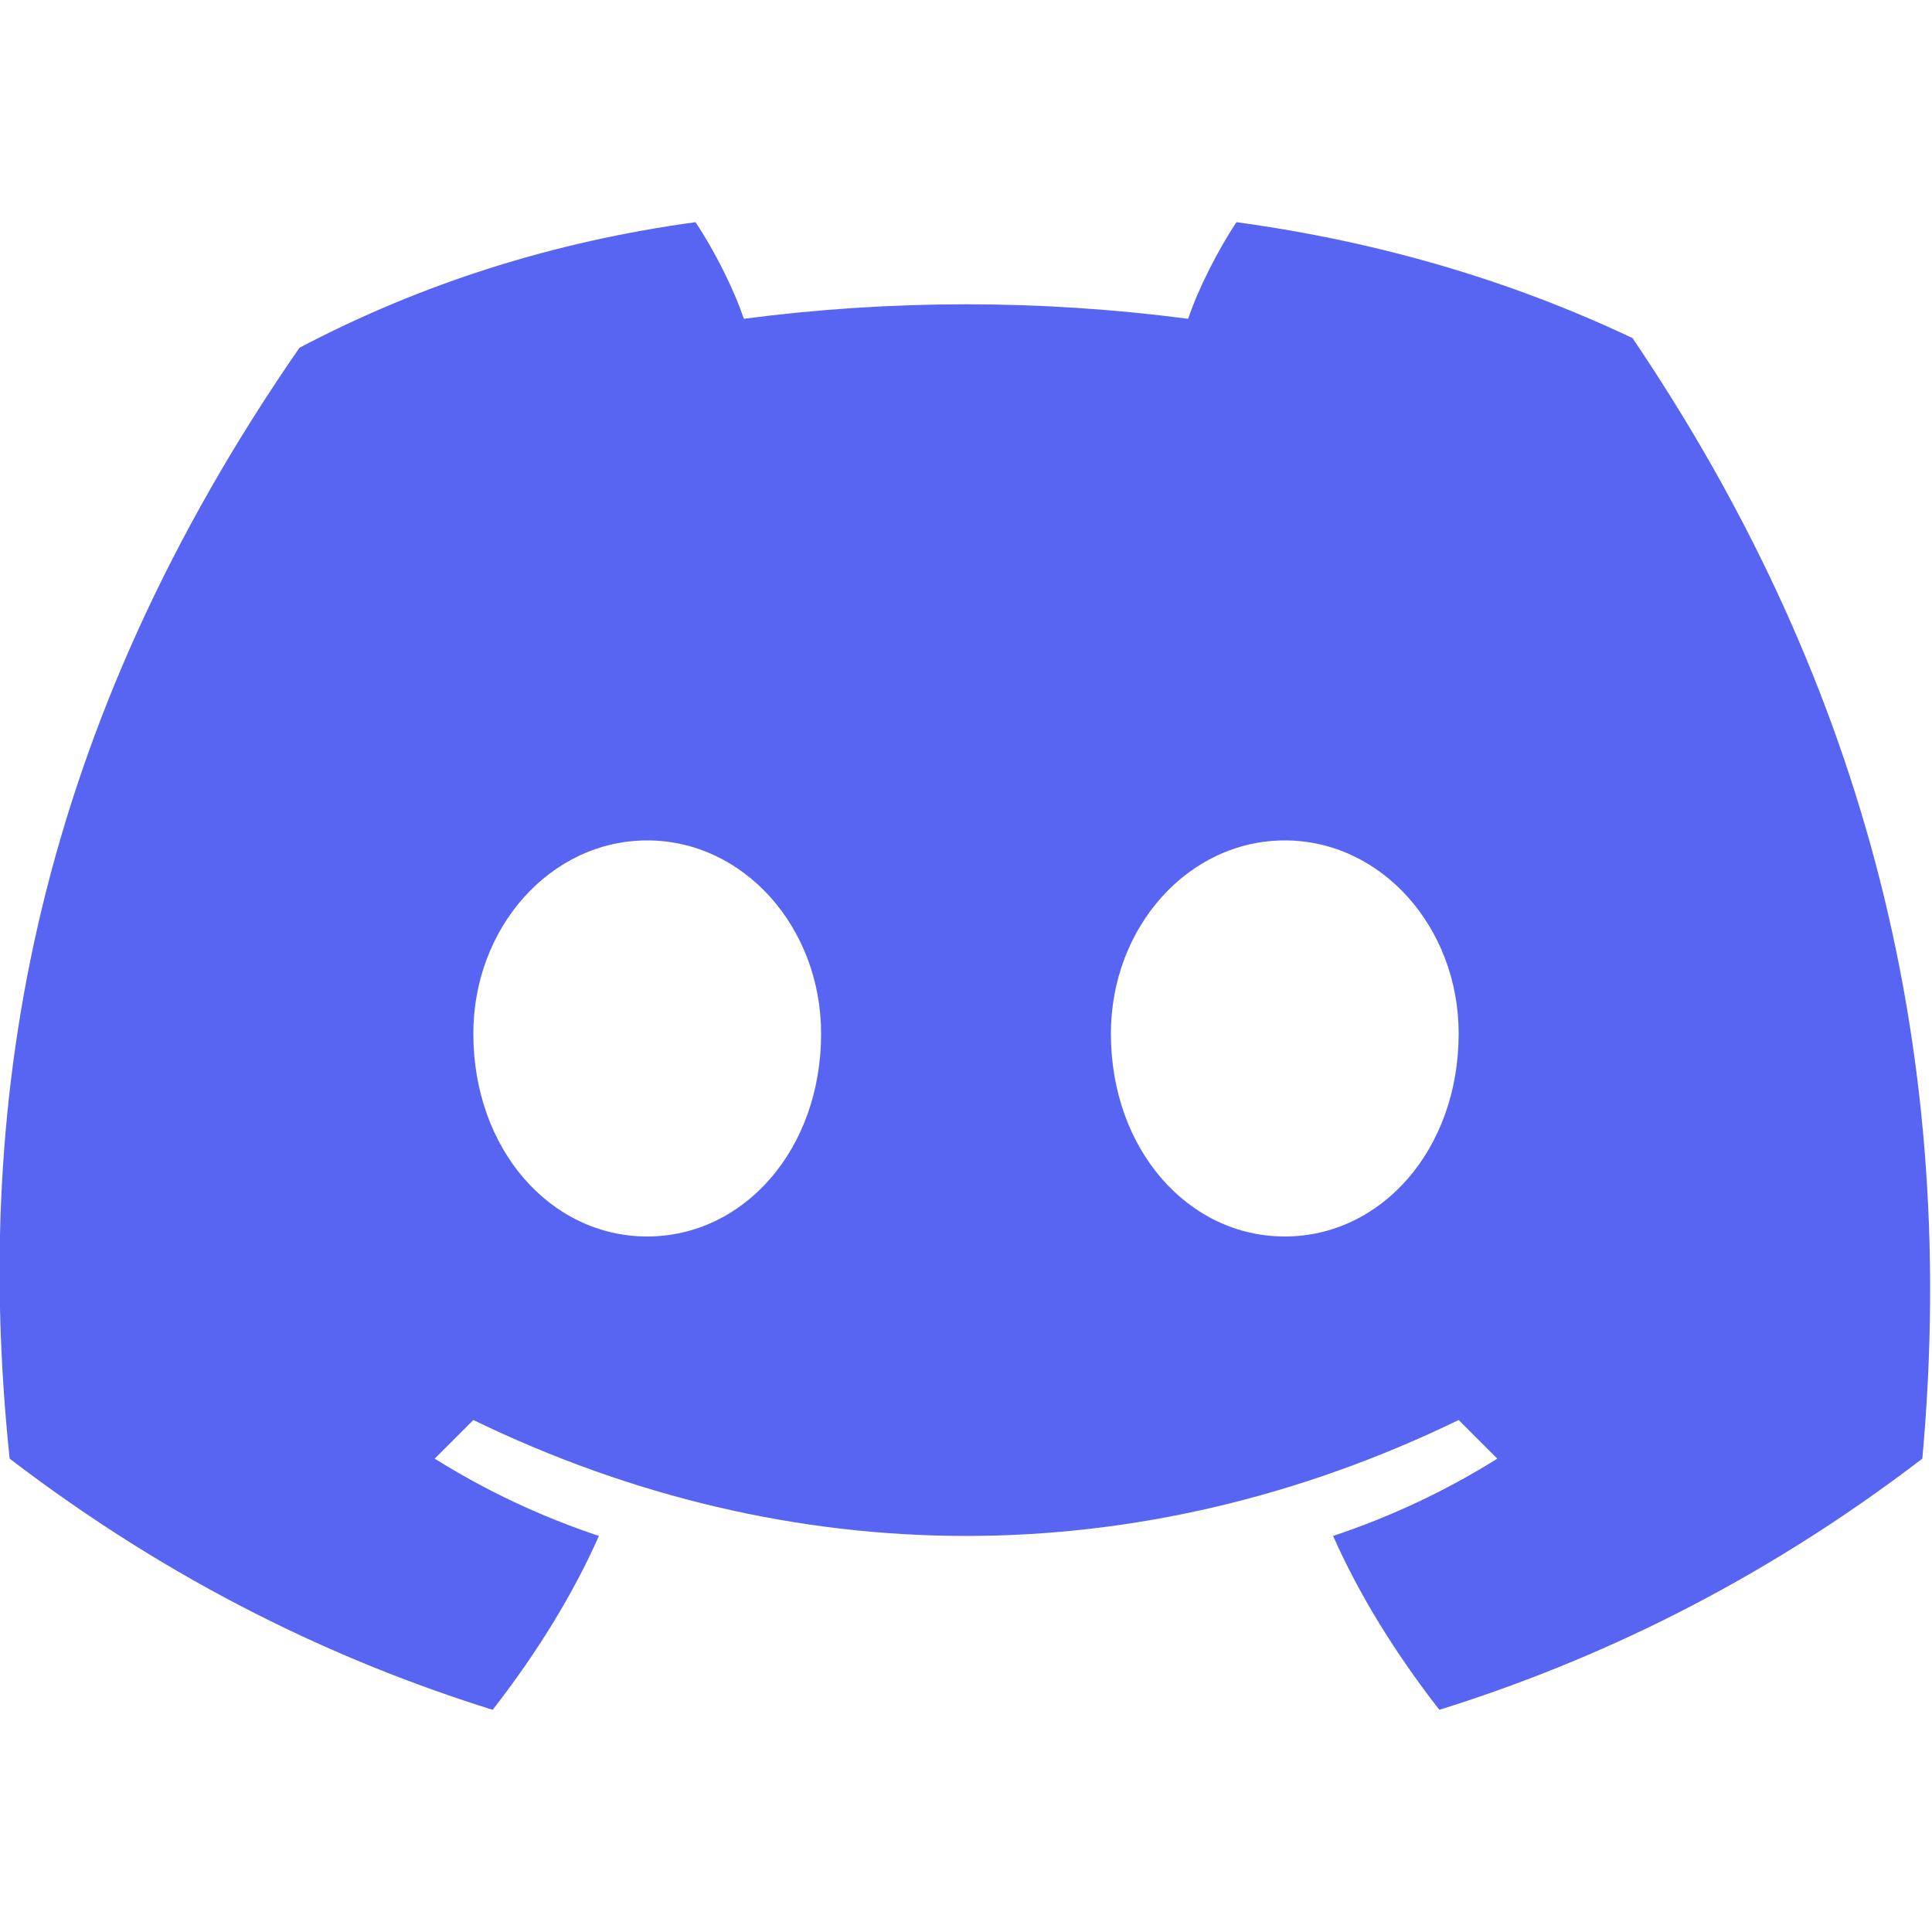 <svg version="1.2" xmlns="http://www.w3.org/2000/svg" viewBox="0 0 20 20" width="20" height="20">
	<title>discord-icon-svgrepo-com(1)-svg</title>
	<style>
		.s0 { fill: #5865f2 } 
	</style>
	<g>
		<path fill-rule="evenodd" class="s0" d="m19.9 15.1c-1.7 1.3-3.4 2.1-5 2.6q-0.7-0.9-1.1-1.8 0.9-0.3 1.7-0.8-0.2-0.2-0.4-0.4c-3.3 1.6-6.9 1.6-10.2 0q-0.2 0.2-0.4 0.4 0.8 0.5 1.7 0.8-0.4 0.9-1.1 1.8c-1.6-0.5-3.3-1.3-5-2.6-0.4-3.8 0.3-7.6 3-11.5q1.9-1 4.1-1.3c0.2 0.3 0.4 0.7 0.5 1q2.3-0.3 4.6 0c0.1-0.3 0.3-0.7 0.5-1q2.2 0.3 4.1 1.2c2.3 3.4 3.4 7.2 3 11.6zm-11.4-4.4c0-1.1-0.8-2-1.8-2-1 0-1.8 0.9-1.8 2 0 1.2 0.8 2.1 1.8 2.1 1 0 1.8-0.9 1.8-2.1zm6.6 0c0-1.1-0.8-2-1.8-2-1 0-1.8 0.9-1.8 2 0 1.2 0.8 2.1 1.8 2.1 1 0 1.8-0.9 1.8-2.1z"/>
	</g>
</svg>